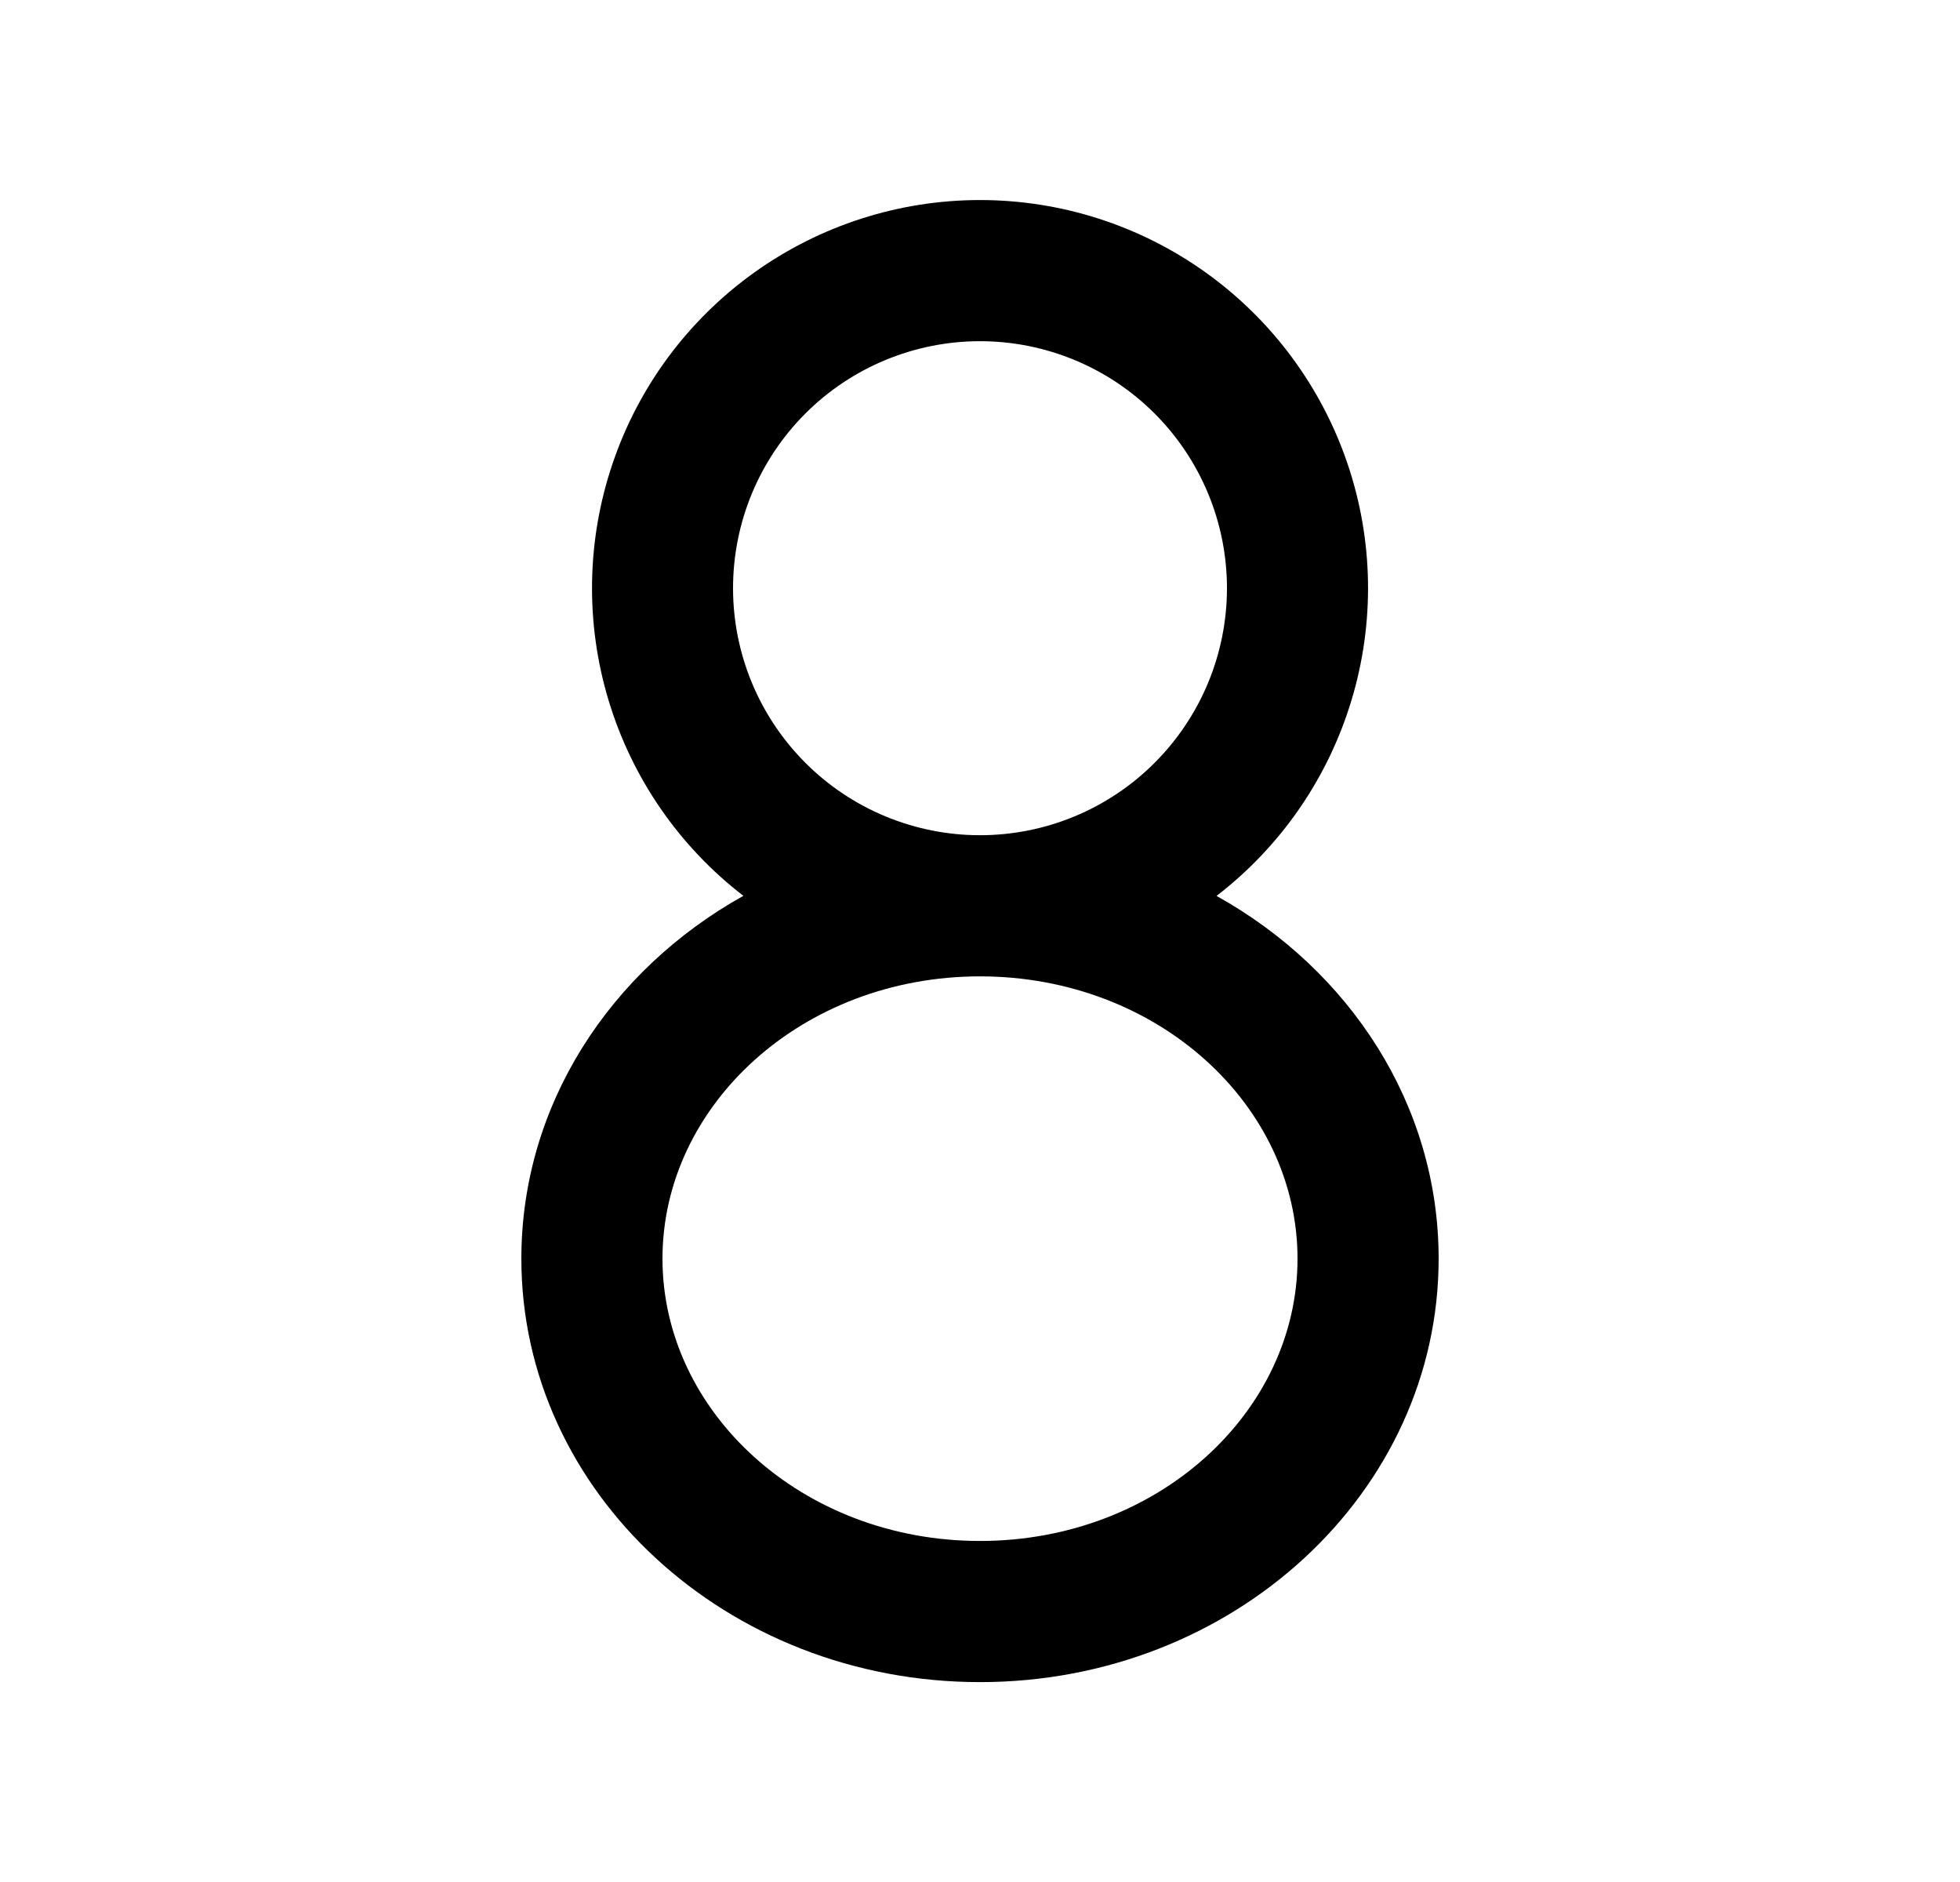 <svg width="25" height="24" viewBox="0 0 25 24" fill="none" xmlns="http://www.w3.org/2000/svg">
<path d="M12.5 2.551C13.534 2.551 14.542 2.875 15.382 3.477C16.222 4.079 16.853 4.929 17.186 5.908C17.519 6.886 17.537 7.945 17.237 8.934C16.938 9.924 16.336 10.795 15.517 11.425C17.216 12.37 18.35 14.089 18.35 16.051C18.35 19.033 15.731 21.451 12.5 21.451C9.269 21.451 6.65 19.033 6.65 16.051C6.65 14.088 7.785 12.37 9.482 11.424C8.663 10.794 8.062 9.923 7.763 8.933C7.464 7.944 7.482 6.886 7.815 5.907C8.147 4.928 8.778 4.079 9.618 3.477C10.459 2.875 11.466 2.551 12.5 2.551ZM12.5 12.451C10.232 12.451 8.45 14.096 8.45 16.051C8.45 18.006 10.232 19.651 12.5 19.651C14.768 19.651 16.55 18.006 16.55 16.051C16.55 14.096 14.768 12.451 12.5 12.451ZM12.5 4.351C11.665 4.351 10.863 4.683 10.273 5.273C9.682 5.864 9.35 6.665 9.35 7.501C9.35 8.336 9.682 9.137 10.273 9.728C10.863 10.319 11.665 10.651 12.5 10.651C13.335 10.651 14.137 10.319 14.727 9.728C15.318 9.137 15.65 8.336 15.65 7.501C15.65 6.665 15.318 5.864 14.727 5.273C14.137 4.683 13.335 4.351 12.5 4.351Z" fill="#0A0D14" style="fill:#0A0D14;fill:color(display-p3 0.039 0.051 0.078);fill-opacity:1;"/>
</svg>
